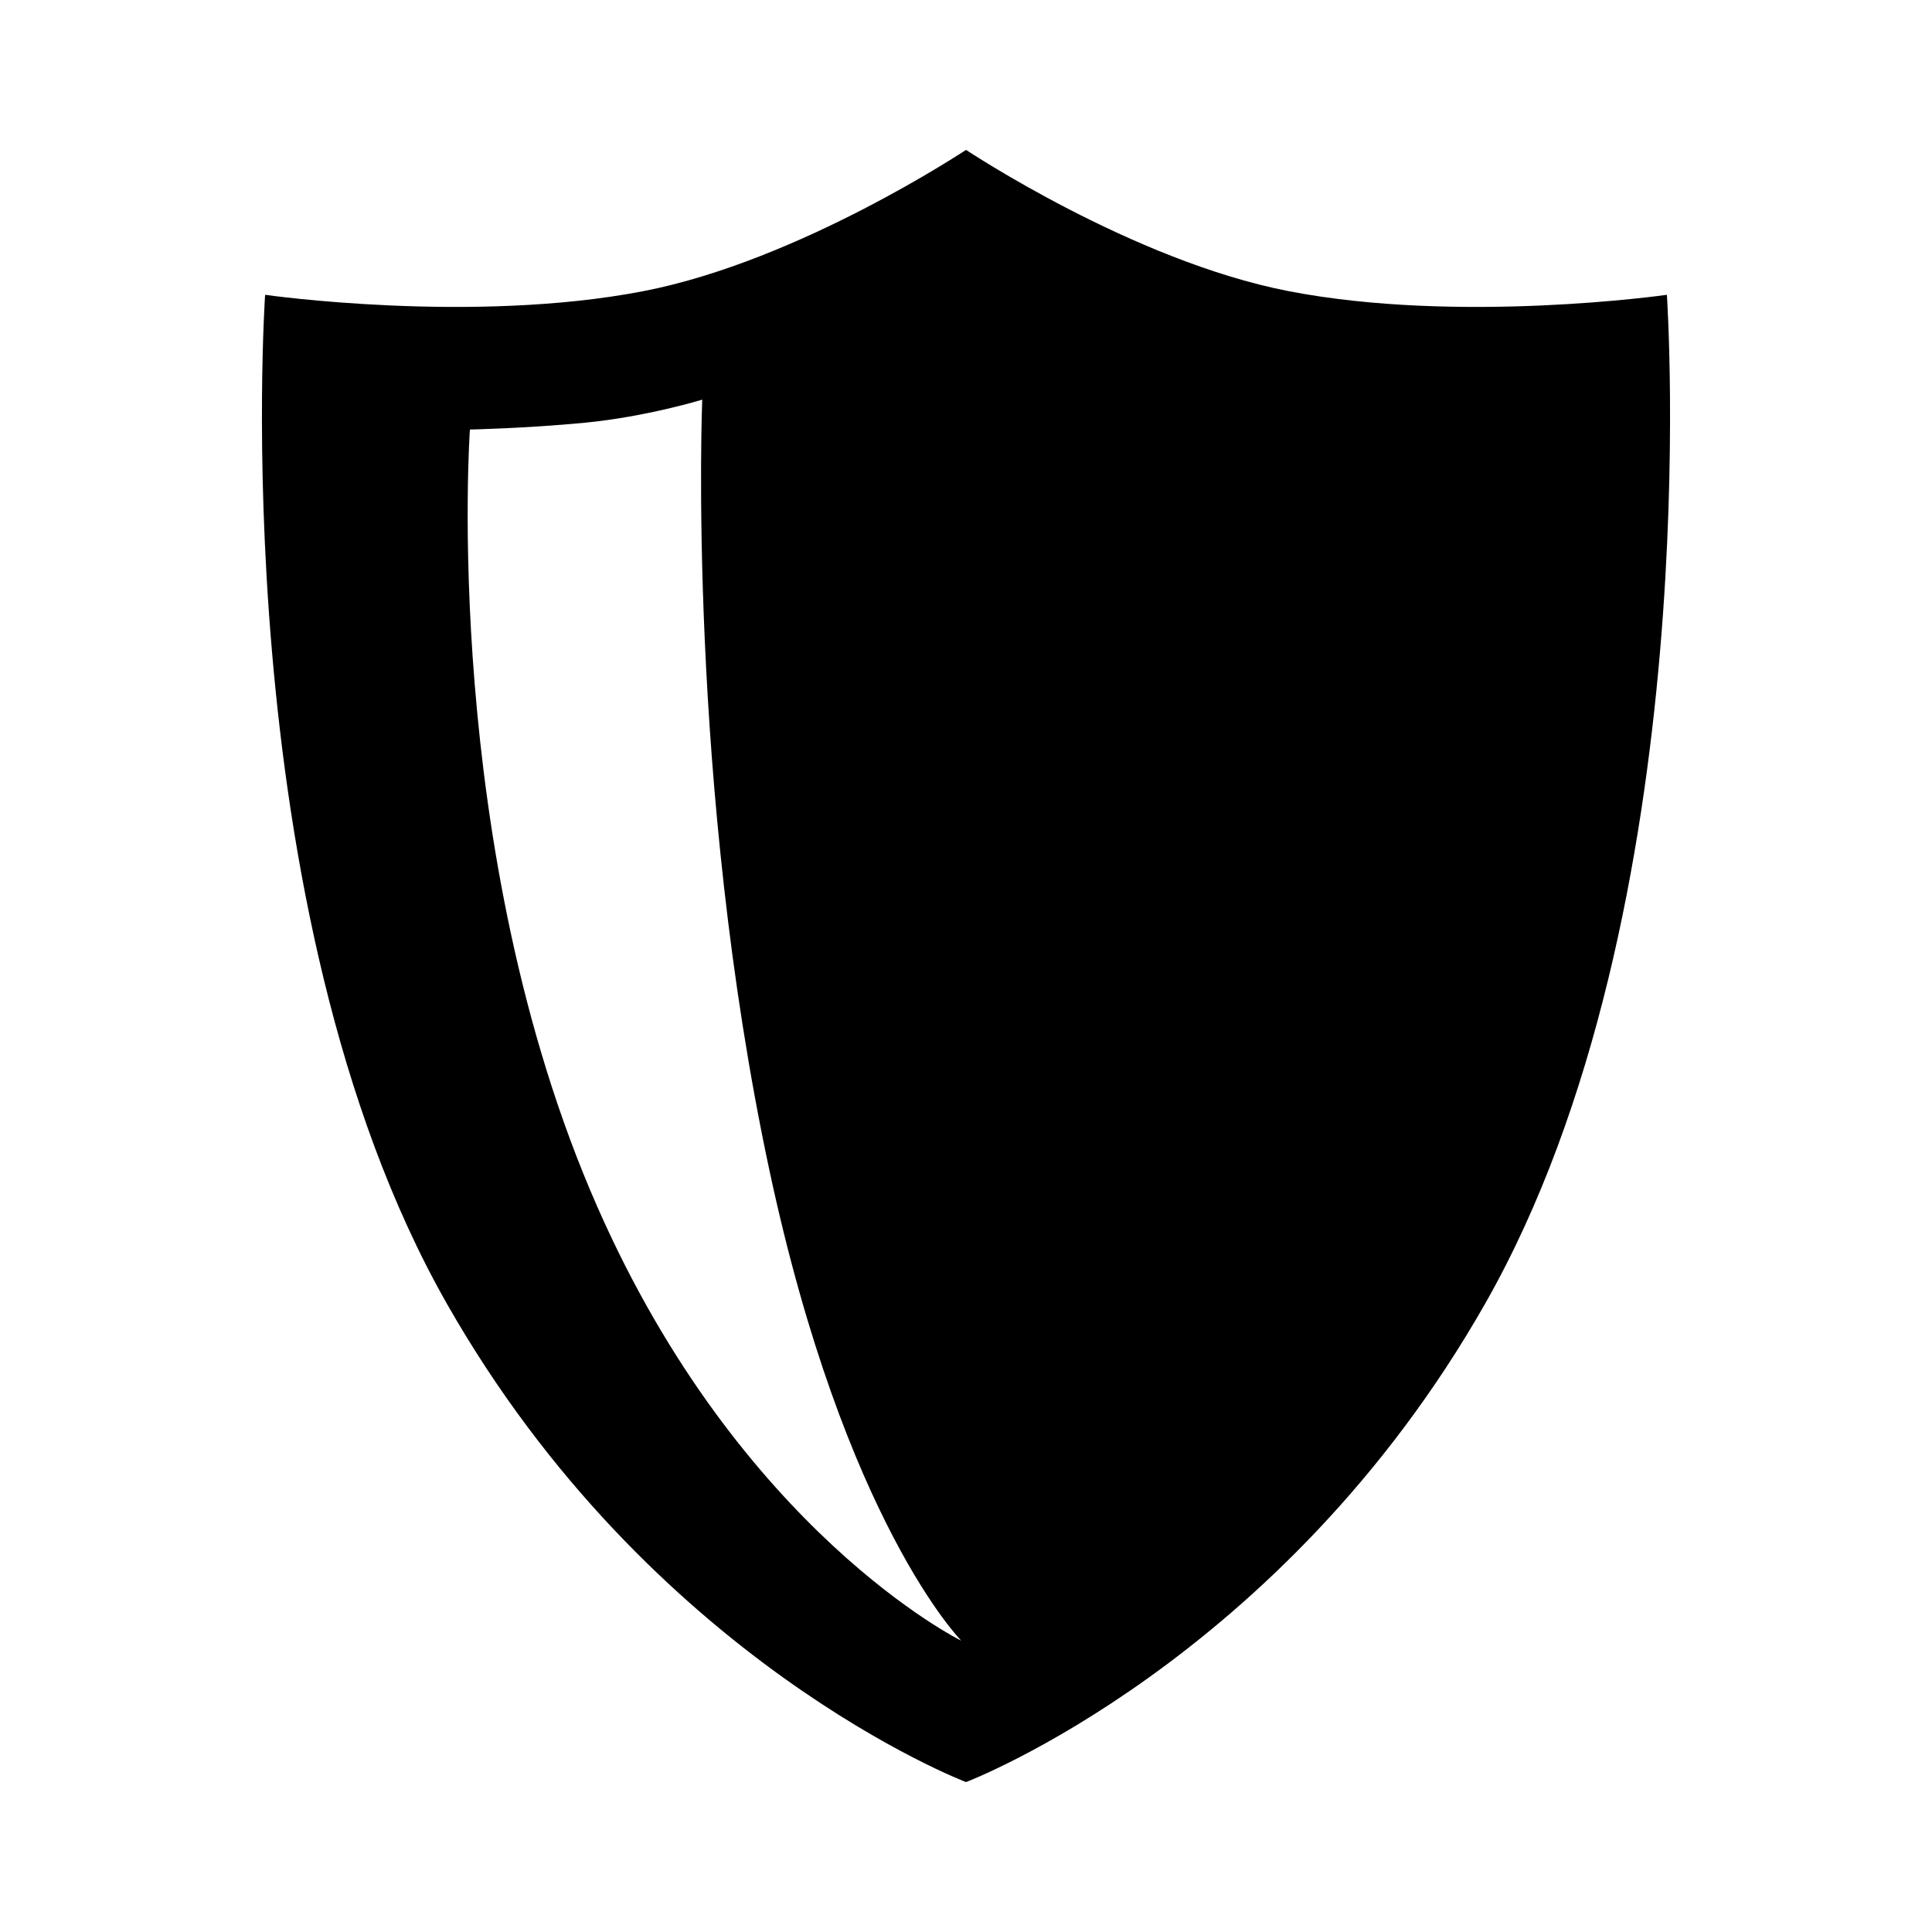 <?xml version="1.0" encoding="utf-8"?>
<!-- Generator: Adobe Illustrator 16.0.0, SVG Export Plug-In . SVG Version: 6.00 Build 0)  -->
<!DOCTYPE svg PUBLIC "-//W3C//DTD SVG 1.1//EN" "http://www.w3.org/Graphics/SVG/1.1/DTD/svg11.dtd">
<svg version="1.1" id="Layer_1" xmlns="http://www.w3.org/2000/svg" xmlns:xlink="http://www.w3.org/1999/xlink" x="0px" y="0px"
	 width="512px" height="512px" viewBox="0 0 512 512" enable-background="new 0 0 512 512" xml:space="preserve">
<path d="M441.739,78.127c0,0-54.865,7.851-100.363-0.993c-41.384-8.06-85.342-37.434-85.365-37.401
	c-0.049-0.033-44,29.342-85.382,37.401c-45.491,8.844-100.371,0.993-100.371,0.993s-11.188,162.913,48.1,267.25
	c54.062,95.109,137.621,126.891,137.653,126.891c0.015,0,83.565-31.781,137.628-126.891
	C452.942,241.041,441.739,78.127,441.739,78.127z M158.253,319.711c-41.581-94.626-33.725-205.882-33.725-205.882
	s14.631-0.289,30.427-1.8c16.398-1.588,31.142-6.116,31.142-6.116s-4.142,101.481,17.777,204.1
	c19.993,93.551,50.875,124.805,50.875,124.789C254.734,434.818,196.161,405.99,158.253,319.711z"/>
</svg>
